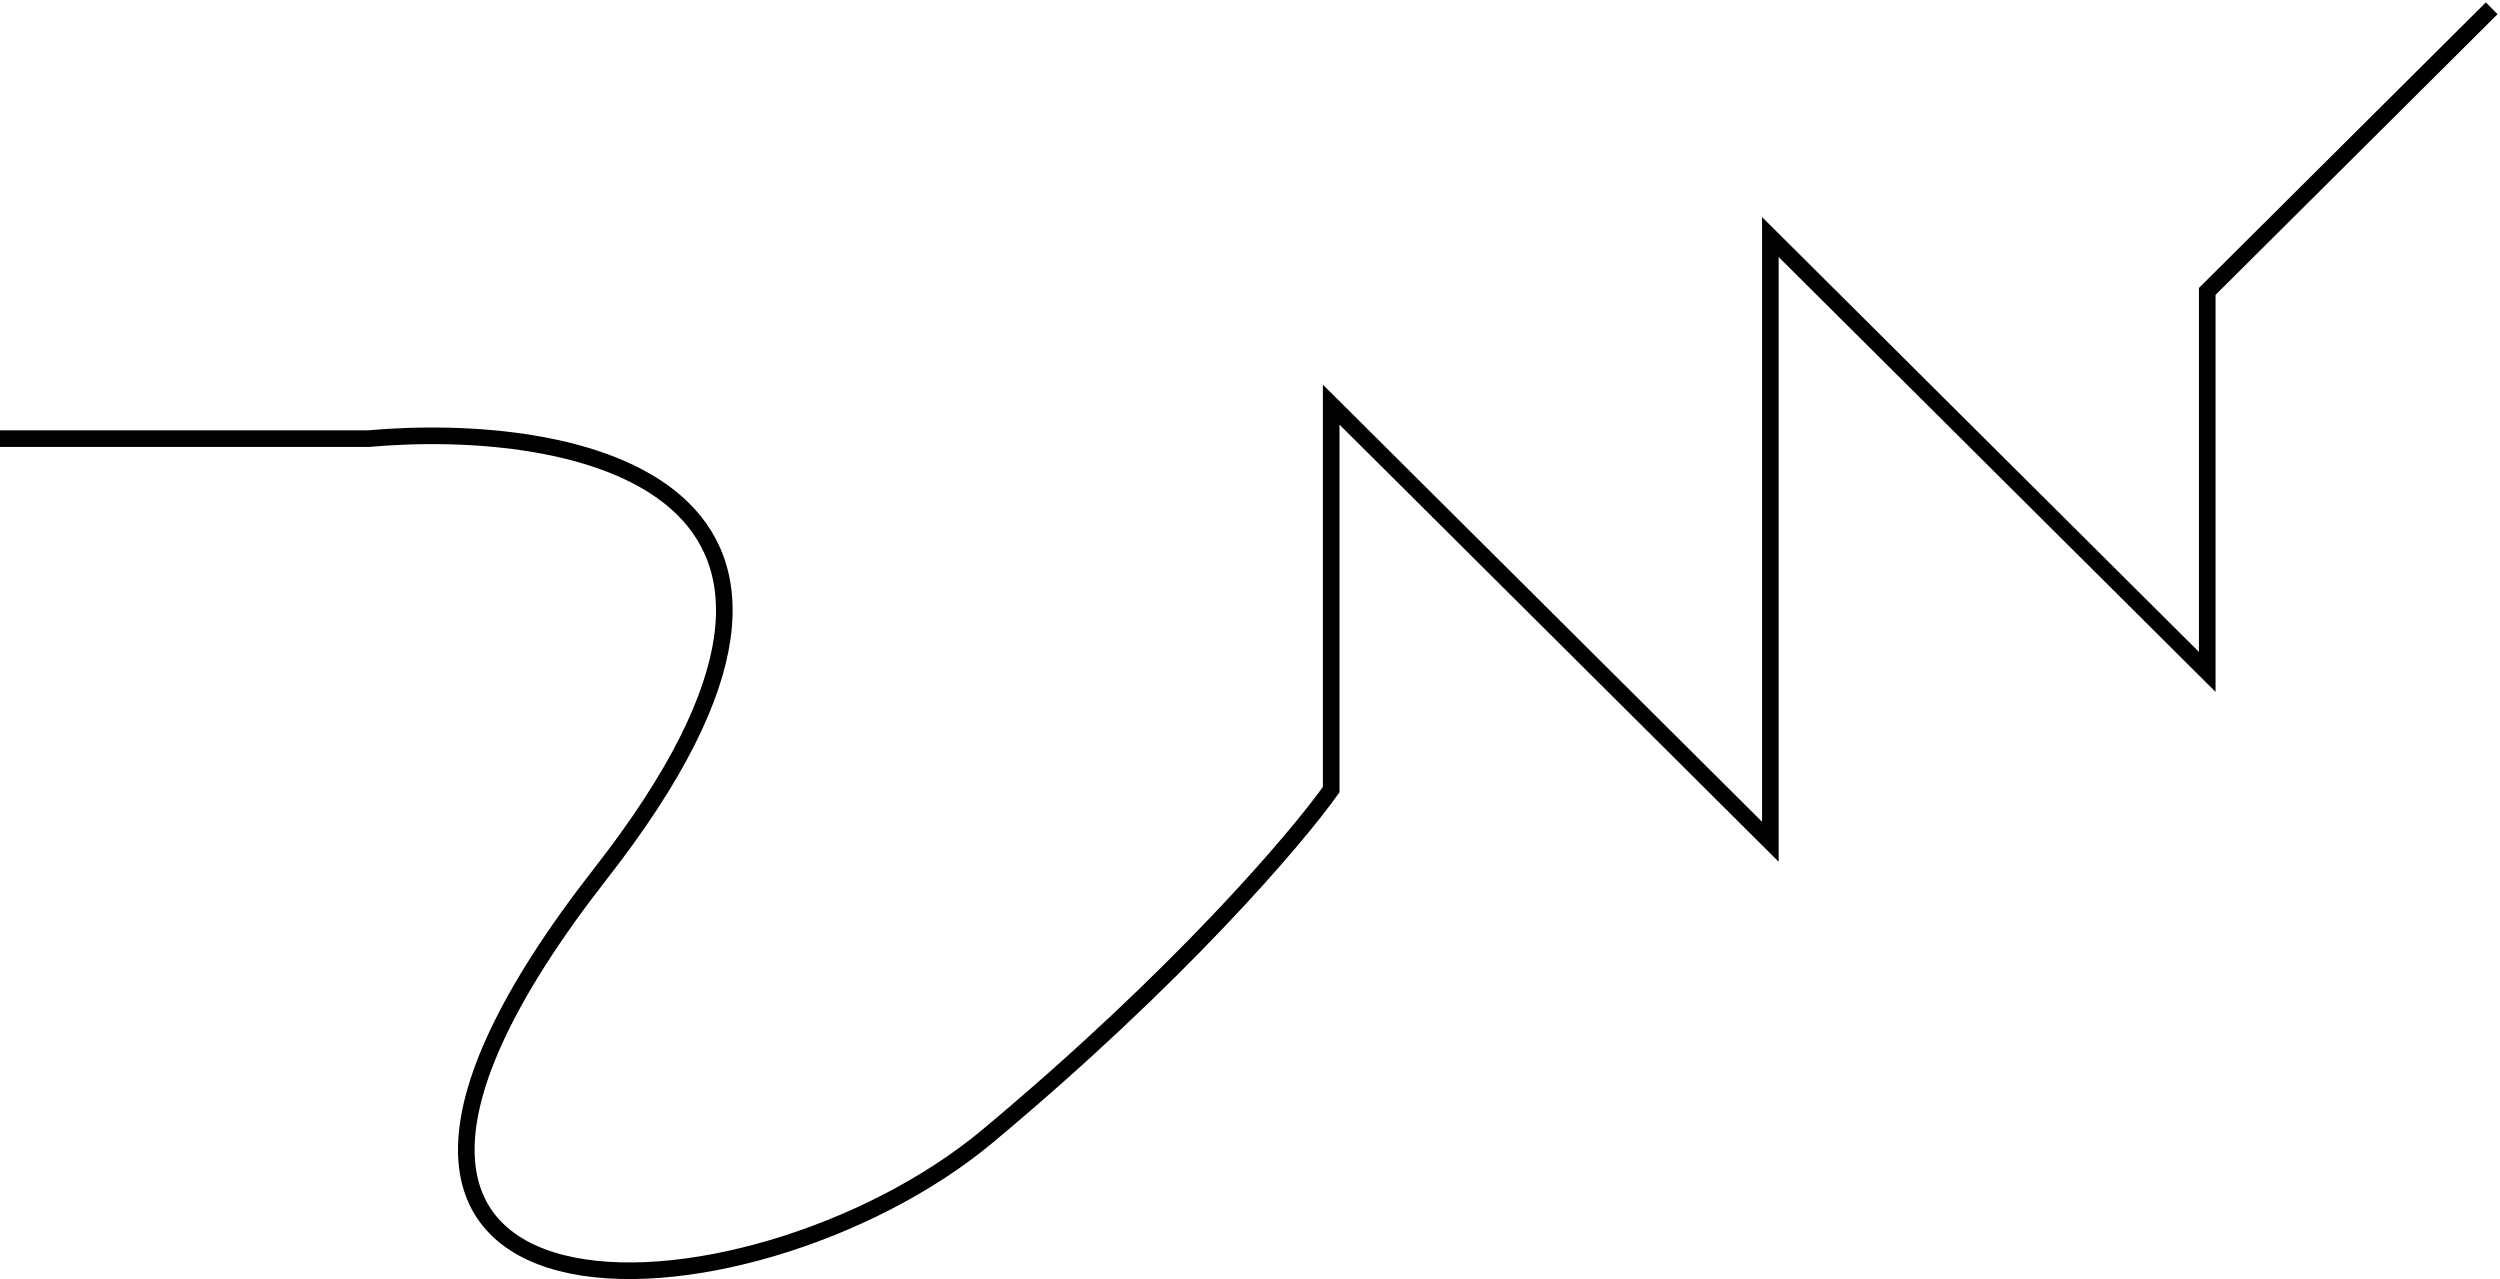 <svg width="301" height="154" viewBox="0 0 301 154" fill="none" xmlns="http://www.w3.org/2000/svg">
  <path
    d="M0 52.809H44.384C69.041 50.627 109.151 58.044 72.329 105.162C26.301 164.061 90.137 160.788 118.904 136.793C141.918 117.596 156.073 100.981 160.274 95.073V48.718L213.151 101.345V28.54L265.753 80.894V35.085L300 1"
    stroke="black"
    stroke-width="2"
  />
</svg>

